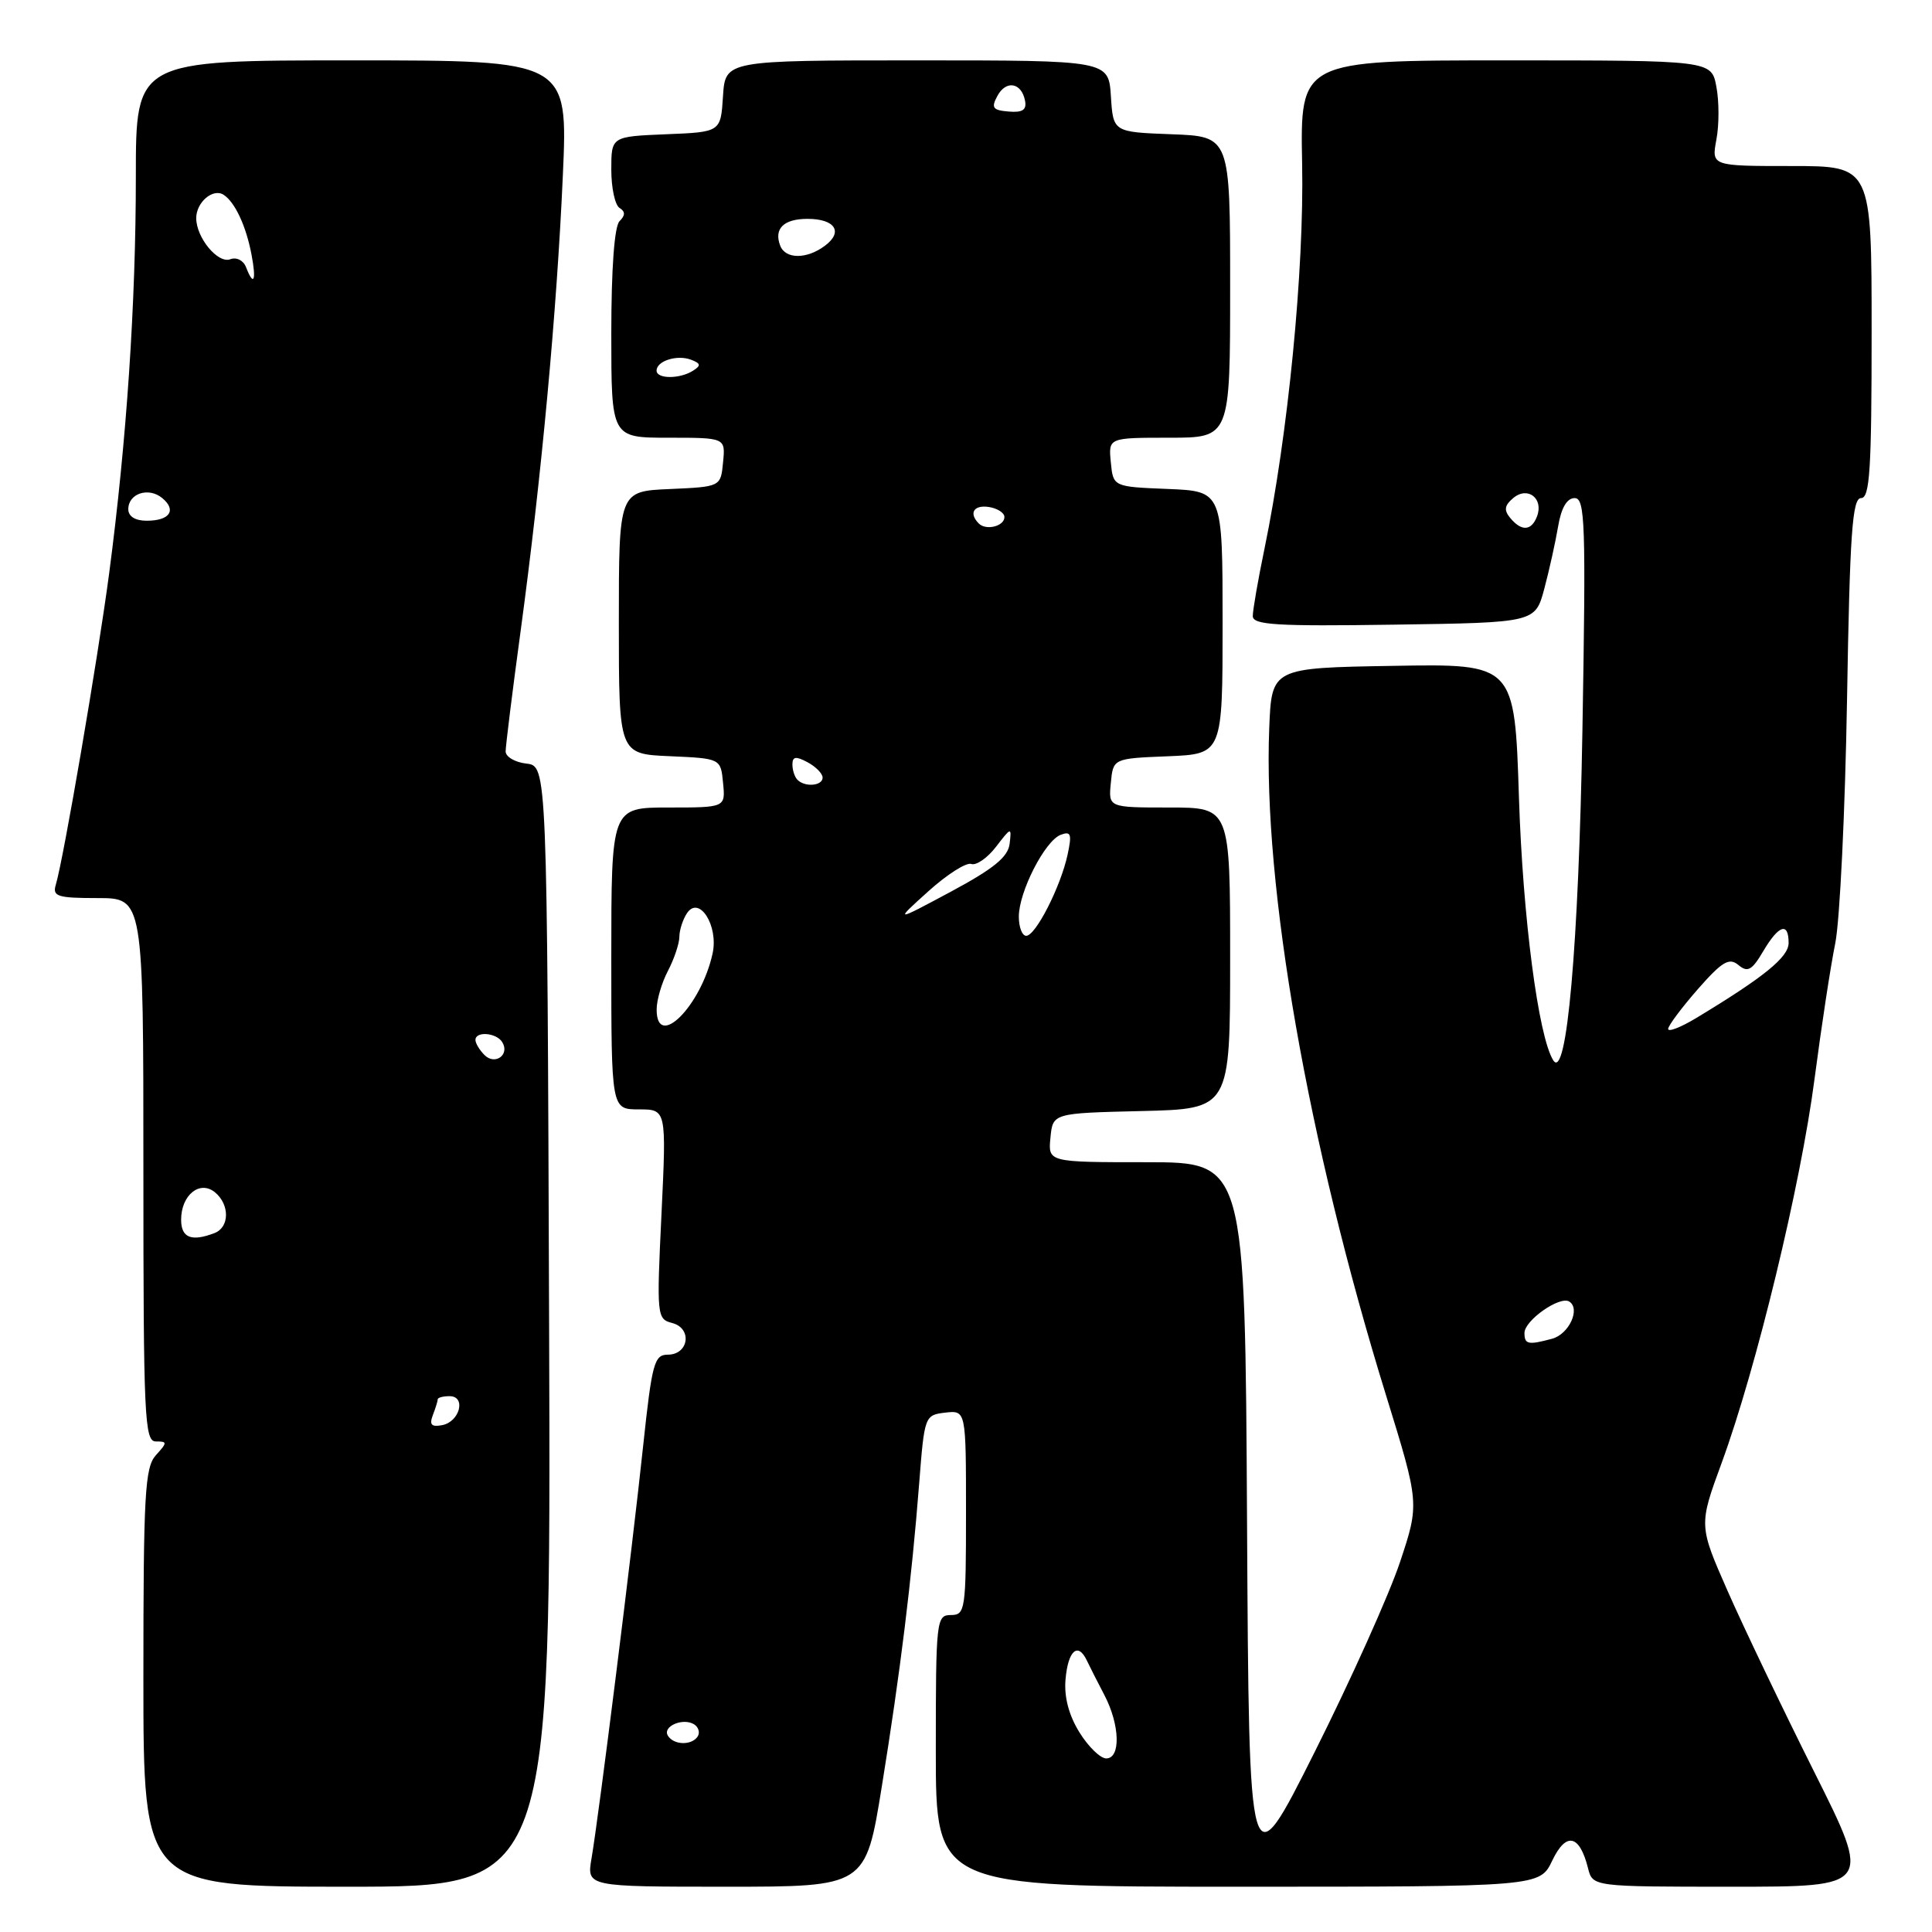 <?xml version="1.0" encoding="UTF-8" standalone="no"?>
<!DOCTYPE svg PUBLIC "-//W3C//DTD SVG 1.1//EN" "http://www.w3.org/Graphics/SVG/1.1/DTD/svg11.dtd" >
<svg xmlns="http://www.w3.org/2000/svg" xmlns:xlink="http://www.w3.org/1999/xlink" version="1.1" viewBox="0 0 256 256">
 <g >
 <path fill="currentColor"
d=" M 72.76 175.75 C 72.50 101.50 72.50 101.50 69.75 101.18 C 68.24 101.01 67.00 100.28 67.00 99.57 C 67.00 98.85 67.89 91.66 68.99 83.58 C 71.74 63.27 73.78 41.30 74.58 23.25 C 75.26 8.00 75.26 8.00 46.63 8.00 C 18.00 8.00 18.00 8.00 18.00 23.35 C 18.00 40.27 16.78 58.38 14.46 76.00 C 12.96 87.32 8.42 113.83 7.39 117.25 C 6.93 118.78 7.62 119.00 12.93 119.00 C 19.00 119.00 19.00 119.00 19.00 155.00 C 19.00 187.83 19.15 191.00 20.65 191.00 C 22.19 191.00 22.19 191.13 20.65 192.83 C 19.20 194.44 19.00 197.98 19.00 222.33 C 19.00 250.00 19.00 250.00 46.01 250.00 C 73.01 250.00 73.01 250.00 72.76 175.75 Z  M 116.84 236.75 C 119.30 221.55 120.80 209.36 121.80 196.50 C 122.49 187.62 122.54 187.50 125.25 187.18 C 128.00 186.87 128.00 186.87 128.00 200.43 C 128.00 213.33 127.90 214.00 126.00 214.00 C 124.07 214.00 124.00 214.67 124.00 232.00 C 124.00 250.00 124.00 250.00 164.02 250.00 C 204.03 250.00 204.03 250.00 205.69 246.52 C 207.52 242.70 209.30 243.08 210.42 247.54 C 211.04 250.00 211.04 250.00 229.53 250.00 C 248.01 250.00 248.01 250.00 240.39 234.78 C 236.20 226.41 231.04 215.63 228.93 210.84 C 225.09 202.12 225.09 202.12 228.14 193.81 C 232.73 181.27 238.60 157.03 240.43 143.00 C 241.33 136.12 242.56 128.03 243.18 125.00 C 243.79 121.97 244.49 107.46 244.74 92.75 C 245.11 70.66 245.44 66.00 246.60 66.00 C 247.76 66.00 248.00 62.22 248.00 44.00 C 248.00 22.00 248.00 22.00 237.39 22.00 C 226.78 22.00 226.78 22.00 227.43 18.50 C 227.80 16.58 227.80 13.43 227.43 11.50 C 226.78 8.00 226.78 8.00 199.52 8.00 C 172.27 8.00 172.27 8.00 172.54 21.75 C 172.81 35.78 170.68 57.59 167.54 72.76 C 166.69 76.86 166.00 80.85 166.00 81.63 C 166.00 82.81 169.12 83.00 184.72 82.77 C 203.43 82.50 203.43 82.50 204.63 78.00 C 205.29 75.53 206.11 71.81 206.46 69.75 C 206.87 67.29 207.63 66.00 208.65 66.00 C 210.04 66.00 210.15 69.32 209.68 96.75 C 209.18 125.37 207.59 143.33 205.81 140.49 C 203.84 137.34 201.78 121.56 201.27 105.73 C 200.70 87.95 200.70 87.95 184.60 88.23 C 168.50 88.50 168.50 88.50 168.18 96.50 C 167.34 117.40 173.30 151.41 183.65 184.86 C 188.09 199.23 188.09 199.23 185.50 207.01 C 184.07 211.29 178.99 222.60 174.20 232.15 C 165.50 249.50 165.50 249.50 165.24 201.75 C 164.98 154.00 164.98 154.00 151.93 154.00 C 138.87 154.00 138.87 154.00 139.19 150.75 C 139.50 147.50 139.50 147.50 151.25 147.22 C 163.00 146.94 163.00 146.94 163.00 126.97 C 163.00 107.00 163.00 107.00 154.94 107.00 C 146.87 107.00 146.87 107.00 147.19 103.75 C 147.50 100.50 147.50 100.50 154.75 100.21 C 162.00 99.91 162.00 99.91 162.00 82.50 C 162.00 65.09 162.00 65.09 154.75 64.79 C 147.50 64.50 147.50 64.50 147.19 61.25 C 146.87 58.00 146.87 58.00 154.94 58.00 C 163.00 58.00 163.00 58.00 163.00 38.04 C 163.00 18.08 163.00 18.08 155.25 17.79 C 147.50 17.50 147.50 17.50 147.20 12.75 C 146.89 8.00 146.89 8.00 121.50 8.00 C 96.11 8.00 96.11 8.00 95.80 12.75 C 95.50 17.50 95.50 17.50 88.25 17.79 C 81.00 18.09 81.00 18.09 81.00 22.48 C 81.00 24.90 81.49 27.18 82.09 27.55 C 82.87 28.04 82.87 28.53 82.09 29.31 C 81.41 29.99 81.00 35.60 81.00 44.20 C 81.00 58.00 81.00 58.00 88.56 58.00 C 96.13 58.00 96.13 58.00 95.81 61.25 C 95.50 64.50 95.50 64.50 88.75 64.80 C 82.00 65.09 82.00 65.09 82.00 82.50 C 82.00 99.91 82.00 99.91 88.75 100.20 C 95.50 100.50 95.50 100.50 95.81 103.75 C 96.13 107.00 96.13 107.00 88.56 107.00 C 81.00 107.00 81.00 107.00 81.00 127.00 C 81.00 147.00 81.00 147.00 84.65 147.00 C 88.31 147.00 88.31 147.00 87.65 160.88 C 87.00 174.41 87.04 174.78 89.08 175.31 C 91.76 176.01 91.27 179.50 88.49 179.50 C 86.69 179.50 86.39 180.64 85.23 191.50 C 83.78 205.25 79.34 240.67 78.38 246.25 C 77.74 250.00 77.74 250.00 96.22 250.00 C 114.70 250.00 114.70 250.00 116.84 236.75 Z  M 57.35 187.52 C 57.71 186.59 58.00 185.65 58.00 185.42 C 58.00 185.19 58.71 185.00 59.57 185.00 C 61.80 185.00 60.93 188.39 58.59 188.84 C 57.17 189.11 56.87 188.79 57.35 187.52 Z  M 24.00 161.62 C 24.00 158.34 26.49 156.33 28.50 158.00 C 30.46 159.63 30.42 162.63 28.42 163.39 C 25.37 164.56 24.00 164.02 24.00 161.62 Z  M 64.20 139.80 C 63.54 139.14 63.00 138.24 63.00 137.80 C 63.00 136.61 65.78 136.83 66.55 138.09 C 67.58 139.75 65.60 141.20 64.20 139.80 Z  M 17.00 67.47 C 17.00 65.38 19.70 64.50 21.50 66.00 C 23.44 67.61 22.49 69.00 19.44 69.00 C 17.92 69.00 17.00 68.43 17.00 67.47 Z  M 32.60 35.40 C 32.25 34.50 31.34 34.04 30.52 34.35 C 28.88 34.98 26.00 31.50 26.00 28.90 C 26.00 26.80 28.23 24.90 29.63 25.81 C 31.14 26.79 32.61 29.95 33.33 33.75 C 33.99 37.21 33.62 38.05 32.60 35.40 Z  M 143.02 229.53 C 141.62 227.26 140.98 224.84 141.19 222.51 C 141.52 218.71 142.83 217.55 144.00 220.00 C 144.39 220.82 145.45 222.92 146.36 224.65 C 148.40 228.58 148.52 233.00 146.58 233.00 C 145.80 233.00 144.20 231.44 143.02 229.53 Z  M 88.50 229.99 C 87.74 228.76 90.49 227.57 91.97 228.48 C 92.55 228.84 92.77 229.56 92.46 230.07 C 91.69 231.30 89.28 231.26 88.50 229.99 Z  M 202.00 176.62 C 202.00 174.96 206.68 171.68 207.93 172.46 C 209.46 173.41 207.90 176.79 205.66 177.39 C 202.48 178.25 202.00 178.14 202.00 176.62 Z  M 221.04 136.33 C 221.07 135.87 222.84 133.51 224.97 131.07 C 228.20 127.40 229.12 126.85 230.35 127.87 C 231.57 128.89 232.14 128.58 233.63 126.05 C 235.70 122.55 237.00 122.13 237.00 124.95 C 237.00 126.83 233.74 129.47 224.75 134.90 C 222.69 136.14 221.02 136.79 221.04 136.33 Z  M 87.01 133.75 C 87.01 132.51 87.68 130.21 88.51 128.64 C 89.33 127.06 90.01 125.04 90.02 124.14 C 90.02 123.24 90.48 121.83 91.03 121.00 C 92.65 118.59 95.23 122.67 94.42 126.35 C 92.89 133.33 86.99 139.21 87.01 133.75 Z  M 135.00 121.46 C 135.00 118.17 138.45 111.43 140.54 110.62 C 141.91 110.10 142.05 110.51 141.46 113.25 C 140.54 117.50 137.23 124.00 135.98 124.00 C 135.44 124.00 135.00 122.86 135.00 121.46 Z  M 123.00 118.11 C 125.47 115.88 128.04 114.24 128.70 114.48 C 129.36 114.71 130.84 113.69 131.98 112.20 C 134.00 109.57 134.05 109.56 133.78 111.81 C 133.57 113.56 131.65 115.12 126.00 118.15 C 118.50 122.17 118.50 122.17 123.00 118.11 Z  M 105.67 103.33 C 105.30 102.97 105.00 102.05 105.00 101.30 C 105.00 100.24 105.45 100.17 107.00 101.00 C 108.10 101.59 109.00 102.50 109.00 103.04 C 109.00 104.13 106.67 104.34 105.67 103.33 Z  M 129.70 69.37 C 128.33 68.00 129.03 66.87 131.04 67.18 C 132.16 67.36 133.09 67.95 133.09 68.50 C 133.11 69.72 130.67 70.34 129.70 69.37 Z  M 200.11 68.63 C 199.25 67.59 199.35 66.96 200.53 65.98 C 202.44 64.39 204.57 66.06 203.66 68.43 C 202.92 70.36 201.61 70.44 200.11 68.63 Z  M 87.00 49.11 C 87.00 47.82 89.73 46.96 91.58 47.67 C 92.86 48.16 92.91 48.44 91.83 49.12 C 90.07 50.24 87.00 50.23 87.00 49.11 Z  M 103.38 32.55 C 102.52 30.30 103.84 29.00 107.00 29.00 C 110.63 29.00 111.76 30.71 109.35 32.53 C 106.93 34.37 104.08 34.37 103.38 32.55 Z  M 132.15 12.73 C 133.29 10.58 135.35 10.92 135.82 13.33 C 136.06 14.56 135.50 14.94 133.65 14.78 C 131.55 14.61 131.31 14.28 132.15 12.73 Z "/>
</g>
</svg>